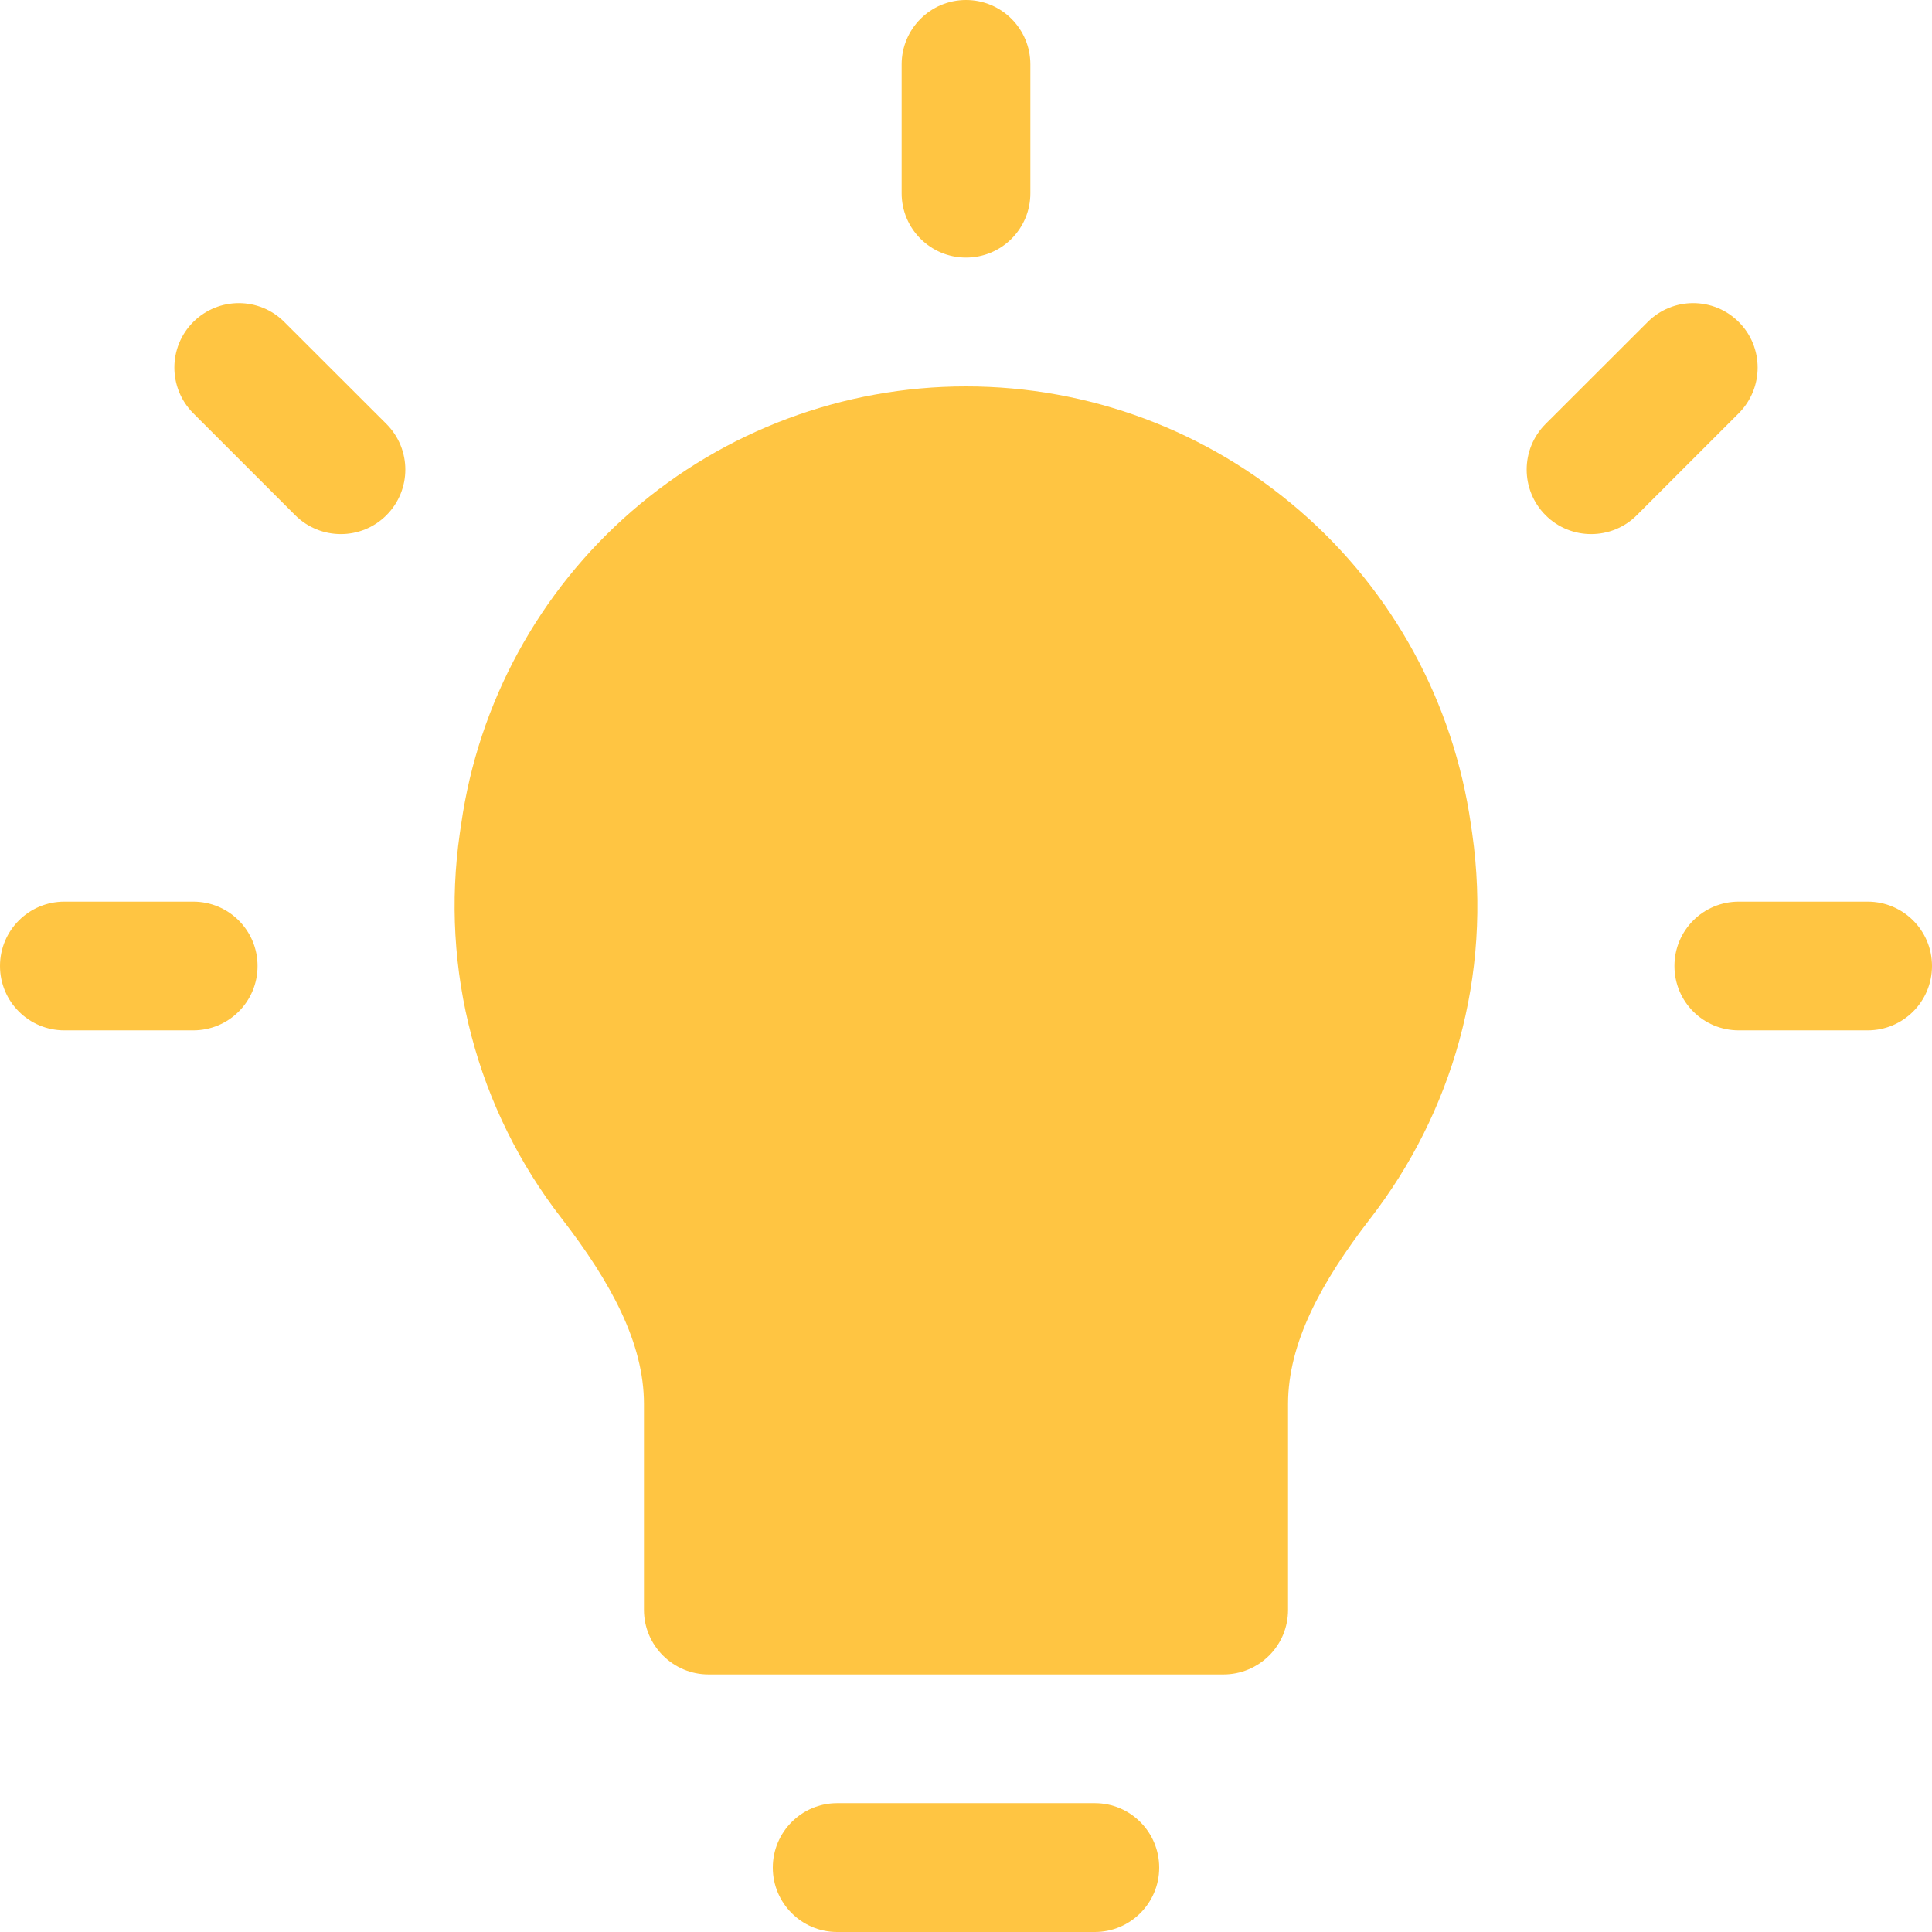<svg width="16" height="16" viewBox="0 0 16 16" fill="none" xmlns="http://www.w3.org/2000/svg">
    <path d="M8 0C7.706 0 7.467 0.239 7.467 0.533V1.6C7.467 1.895 7.706 2.133 8 2.133C8.295 2.133 8.533 1.895 8.533 1.6V0.533C8.533 0.239 8.295 0 8 0Z"
          fill="#FFC542"/>
    <path d="M3.2 4.267C3.409 4.058 3.409 3.72 3.2 3.511L2.355 2.667C2.147 2.458 1.809 2.458 1.6 2.667C1.392 2.875 1.392 3.213 1.6 3.422L2.445 4.267C2.654 4.475 2.992 4.475 3.2 4.267Z"
          fill="#FFC542"/>
    <path d="M12.8 4.267C13.008 4.475 13.347 4.475 13.555 4.267L14.4 3.422C14.608 3.213 14.608 2.875 14.4 2.667C14.191 2.458 13.853 2.458 13.645 2.667L12.8 3.511C12.591 3.72 12.591 4.058 12.8 4.267Z"
          fill="#FFC542"/>
    <path d="M8 3.2C6.983 3.2 6 3.567 5.232 4.233C4.464 4.899 3.962 5.82 3.819 6.827L3.808 6.901C3.727 7.462 3.76 8.033 3.905 8.581C4.049 9.129 4.303 9.642 4.651 10.09C5.059 10.618 5.333 11.122 5.333 11.628V13.333C5.333 13.475 5.39 13.61 5.49 13.71C5.59 13.81 5.725 13.867 5.867 13.867H10.133C10.275 13.867 10.411 13.81 10.511 13.71C10.611 13.61 10.667 13.475 10.667 13.333V11.628C10.667 11.122 10.941 10.618 11.349 10.09C12.021 9.221 12.361 8.09 12.192 6.9L12.181 6.826C12.037 5.819 11.536 4.898 10.767 4.232C9.999 3.566 9.017 3.2 8 3.2Z"
          fill="#FFC542"/>
    <path d="M0 8C0 8.295 0.239 8.533 0.533 8.533H1.6C1.895 8.533 2.133 8.295 2.133 8C2.133 7.705 1.895 7.467 1.6 7.467H0.533C0.239 7.467 0 7.705 0 8Z"
          fill="#FFC542"/>
    <path d="M13.867 8C13.867 8.295 14.105 8.533 14.4 8.533H15.467C15.761 8.533 16 8.295 16 8C16 7.705 15.761 7.467 15.467 7.467H14.4C14.105 7.467 13.867 7.705 13.867 8Z"
          fill="#FFC542"/>
    <path d="M6.4 15.467C6.4 15.761 6.639 16 6.933 16H9.067C9.361 16 9.6 15.761 9.6 15.467C9.6 15.172 9.361 14.933 9.067 14.933H6.933C6.639 14.933 6.4 15.172 6.4 15.467Z"
          fill="#FFC542"/>
</svg>
